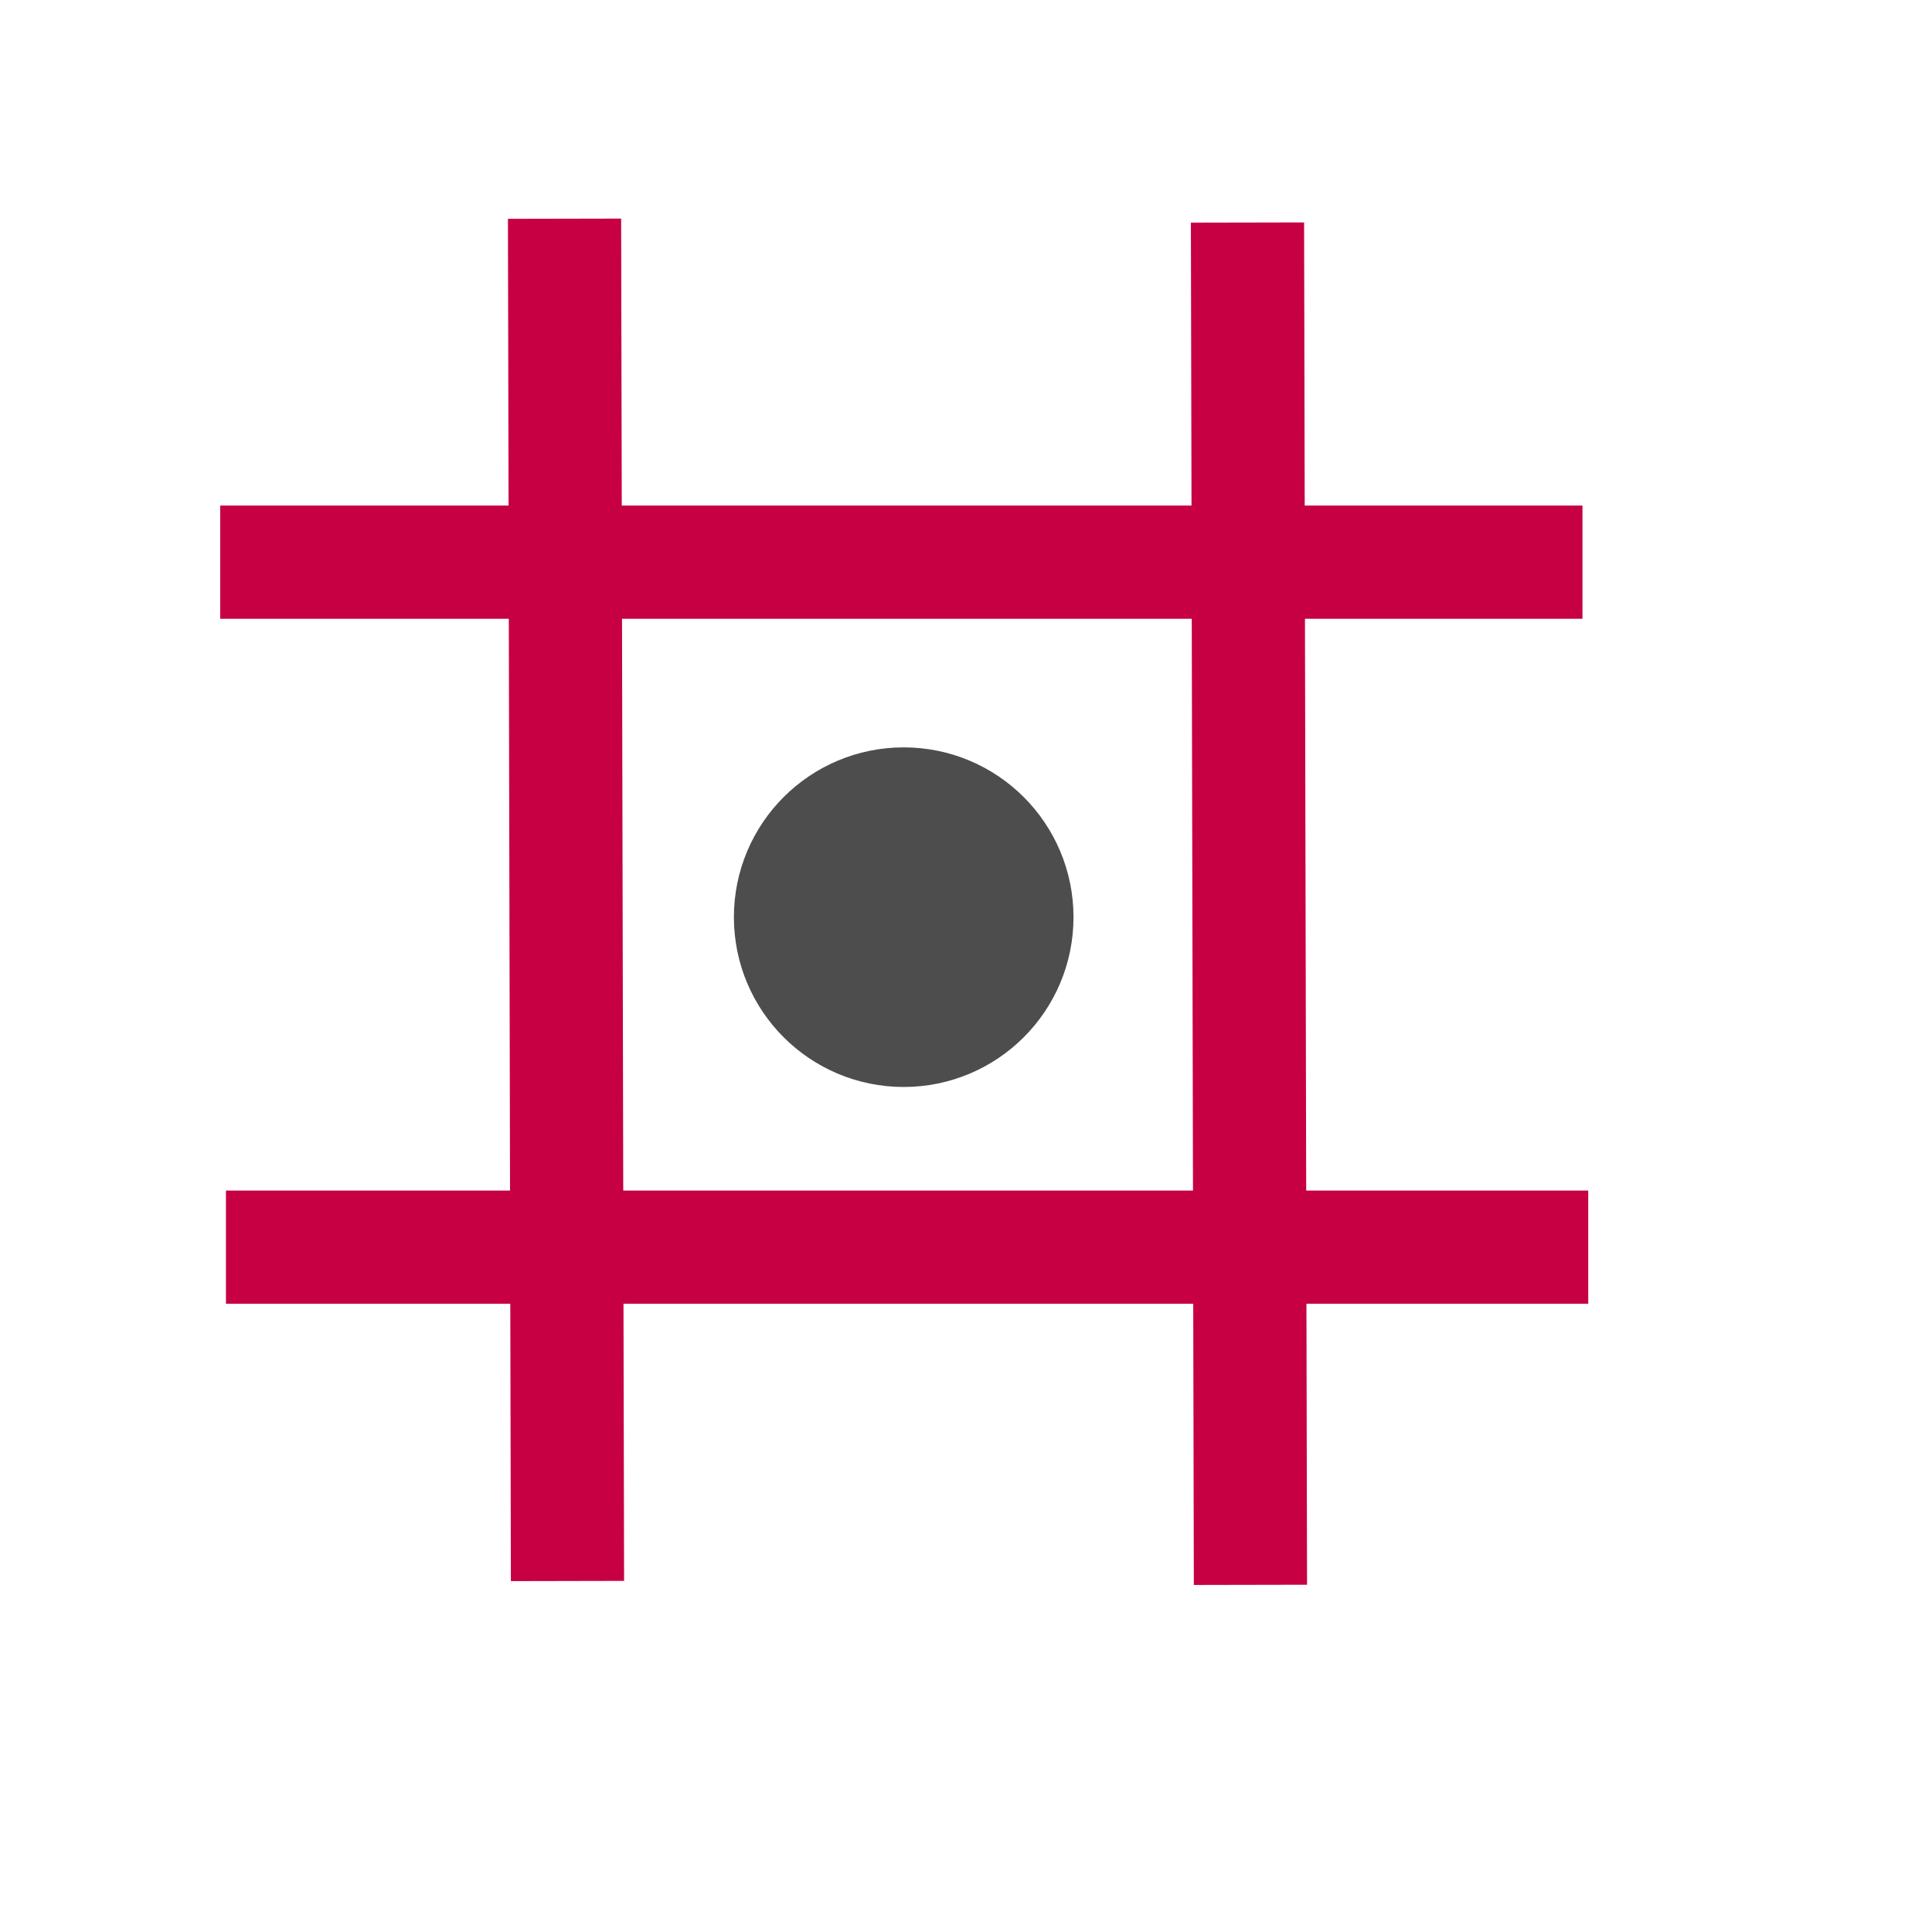 <?xml version="1.0" encoding="UTF-8" standalone="no"?>
<!-- Created using Karbon, part of Calligra: http://www.calligra.org/karbon -->

<svg
   xmlns:dc="http://purl.org/dc/elements/1.1/"
   xmlns:cc="http://creativecommons.org/ns#"
   xmlns:rdf="http://www.w3.org/1999/02/22-rdf-syntax-ns#"
   xmlns:svg="http://www.w3.org/2000/svg"
   xmlns="http://www.w3.org/2000/svg"
   xmlns:sodipodi="http://sodipodi.sourceforge.net/DTD/sodipodi-0.dtd"
   xmlns:inkscape="http://www.inkscape.org/namespaces/inkscape"
   width="12.8pt"
   height="12.8pt"
   id="svg3394"
   version="1.1"
   inkscape:version="0.91 r13725"
   sodipodi:docname="snap-free.svg">
  <sodipodi:namedview
     pagecolor="#ffffff"
     bordercolor="#666666"
     borderopacity="1"
     objecttolerance="10"
     gridtolerance="10"
     guidetolerance="10"
     inkscape:pageopacity="0"
     inkscape:pageshadow="2"
     inkscape:window-width="1920"
     inkscape:window-height="1007"
     id="namedview3400"
     showgrid="true"
     inkscape:zoom="58.999999"
     inkscape:cx="7.6134003"
     inkscape:cy="7.9116248"
     inkscape:window-x="0"
     inkscape:window-y="0"
     inkscape:window-maximized="1"
     inkscape:current-layer="svg3394">
    <inkscape:grid
       type="xygrid"
       id="grid3404"
       dotted="false" />
  </sodipodi:namedview>
  <defs
     id="defs3396" />
  <path
     style="fill:#c60042;fill-opacity:1;stroke:#c60042;stroke-opacity:1;stroke-width:0;stroke-miterlimit:4;stroke-dasharray:none"
     d="m 1.945,4.966 0,-0.5 6.017,0 6.017,0 0,0.5 0,0.5 -6.017,0 -6.017,0 0,-0.5 z"
     id="path4208"
     inkscape:connector-curvature="0" />
  <path
     style="fill:#c60042;fill-opacity:1;stroke:#c60042;stroke-opacity:1;stroke-width:0;stroke-miterlimit:4;stroke-dasharray:none"
     d="m 1.996,11.017 0,-0.5 6.017,0 6.017,0 0,0.5 0,0.5 -6.017,0 -6.017,0 0,-0.5 z"
     id="path4208-8"
     inkscape:connector-curvature="0" />
  <path
     style="fill:#c60042;fill-opacity:1;stroke:#c60042;stroke-opacity:1;stroke-width:0;stroke-miterlimit:4;stroke-dasharray:none"
     d="m 5.013,13.966 -0.5,10e-4 -0.013,-6.017 -0.013,-6.017 0.5,-0.001 0.5,-0.001 0.013,6.017 0.013,6.017 -0.5,10e-4 z"
     id="path4208-8-4"
     inkscape:connector-curvature="0" />
  <path
     style="fill:#c60042;fill-opacity:1;stroke:#c60042;stroke-opacity:1;stroke-width:0;stroke-miterlimit:4;stroke-dasharray:none"
     d="m 11.046,14 -0.5,0.001 -0.013,-6.017 -0.013,-6.017 0.5,-0.001 0.5,-0.001 0.013,6.017 0.013,6.017 -0.5,0.001 z"
     id="path4208-8-4-8"
     inkscape:connector-curvature="0" />
  <circle
     style="fill:#4d4d4d;fill-opacity:1;stroke:#4d4d4d;stroke-linecap:round;stroke-opacity:1"
     id="path4992"
     cx="7.983"
     cy="8.102"
     r="1" />
</svg>
